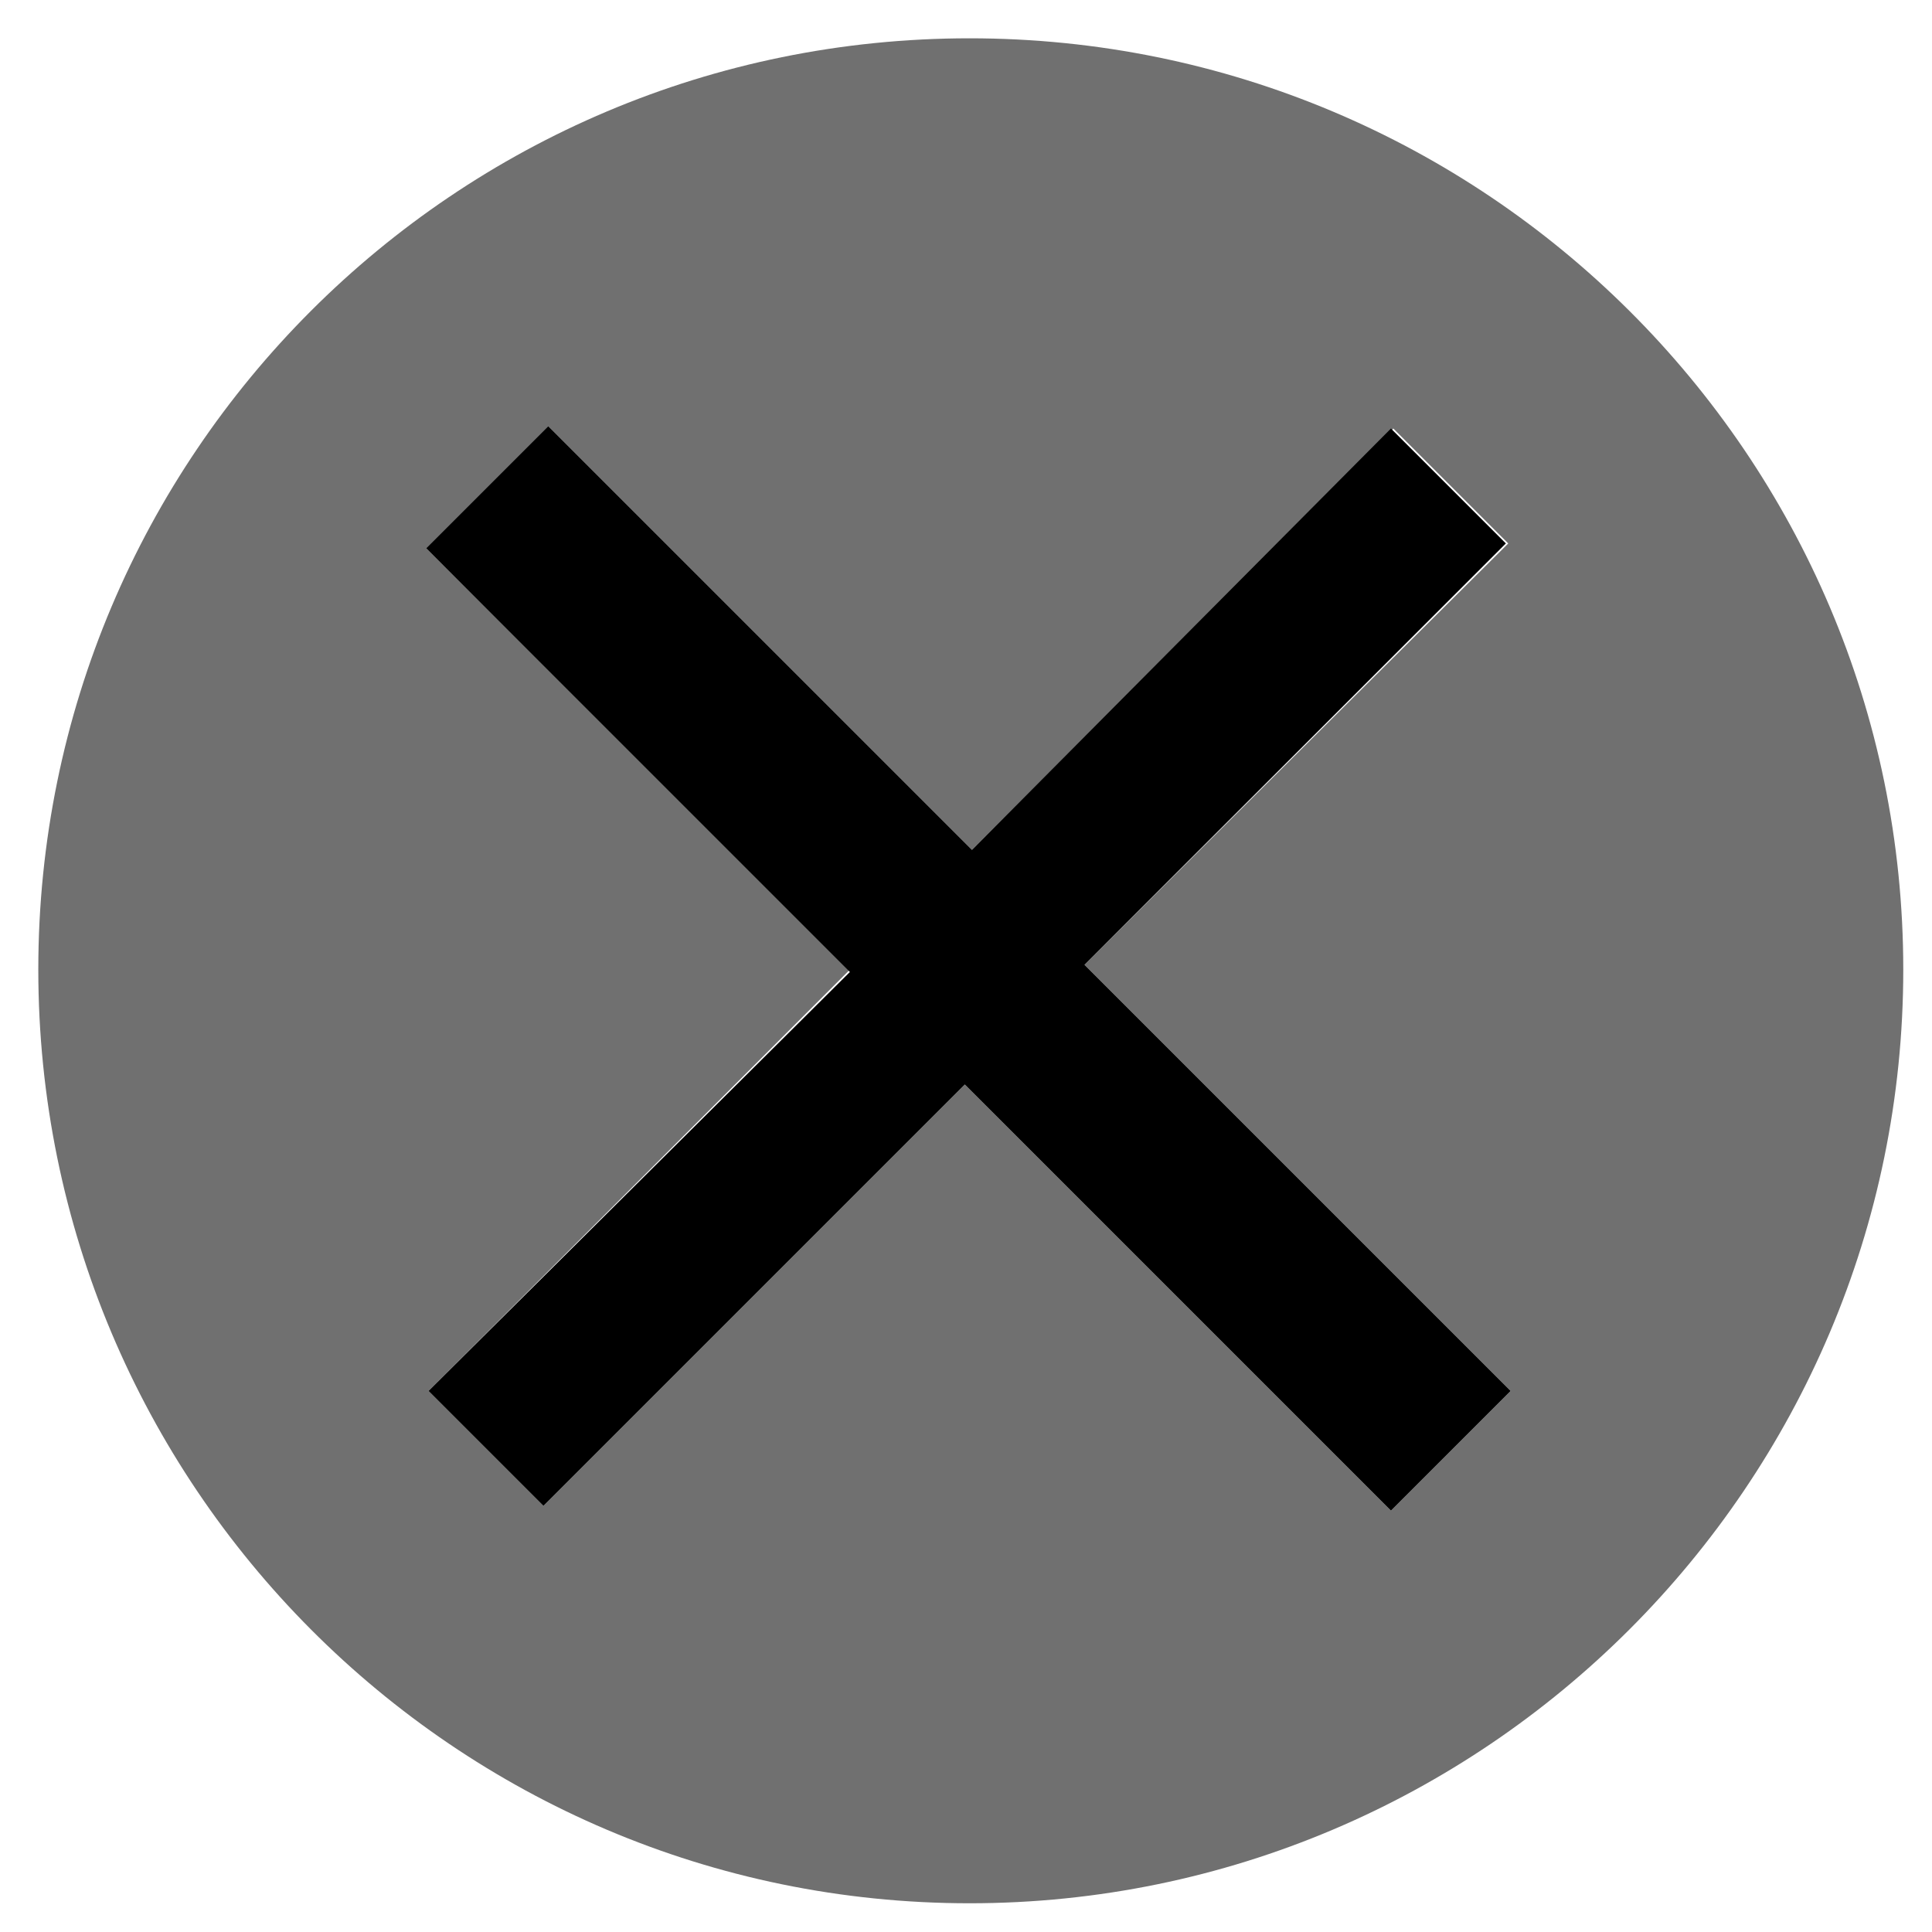 <?xml version="1.0" encoding="utf-8"?>
<!-- Generator: Adobe Illustrator 22.0.1, SVG Export Plug-In . SVG Version: 6.00 Build 0)  -->
<svg version="1.1" id="Layer_1" xmlns="http://www.w3.org/2000/svg" xmlns:xlink="http://www.w3.org/1999/xlink" x="0px" y="0px"
	 viewBox="0 0 80.7 80.7" style="enable-background:new 0 0 80.7 80.7;" xml:space="preserve">
<style type="text/css">
	.st0{opacity:0.56;}
</style>
<g>
	<path class="st0" d="M40.5,1.6C19,1.6,1.6,19,1.6,40.5S19,79.5,40.5,79.5S79.5,62,79.5,40.5S62,1.6,40.5,1.6z M58.1,63.1L40.3,45.3
		L22.7,62.9l-4.8-4.8l17.6-17.6L17.8,22.9l5.1-5.1l17.7,17.7l17.6-17.6l4.8,4.8L45.3,40.3l17.8,17.8L58.1,63.1z"/>
	<polygon points="62.9,22.7 58.1,17.9 40.6,35.5 22.9,17.8 17.8,22.9 35.5,40.6 17.9,58.1 22.7,62.9 40.3,45.3 58.1,63.1 63.1,58.1 
		45.3,40.3 	"/>
</g>
</svg>
